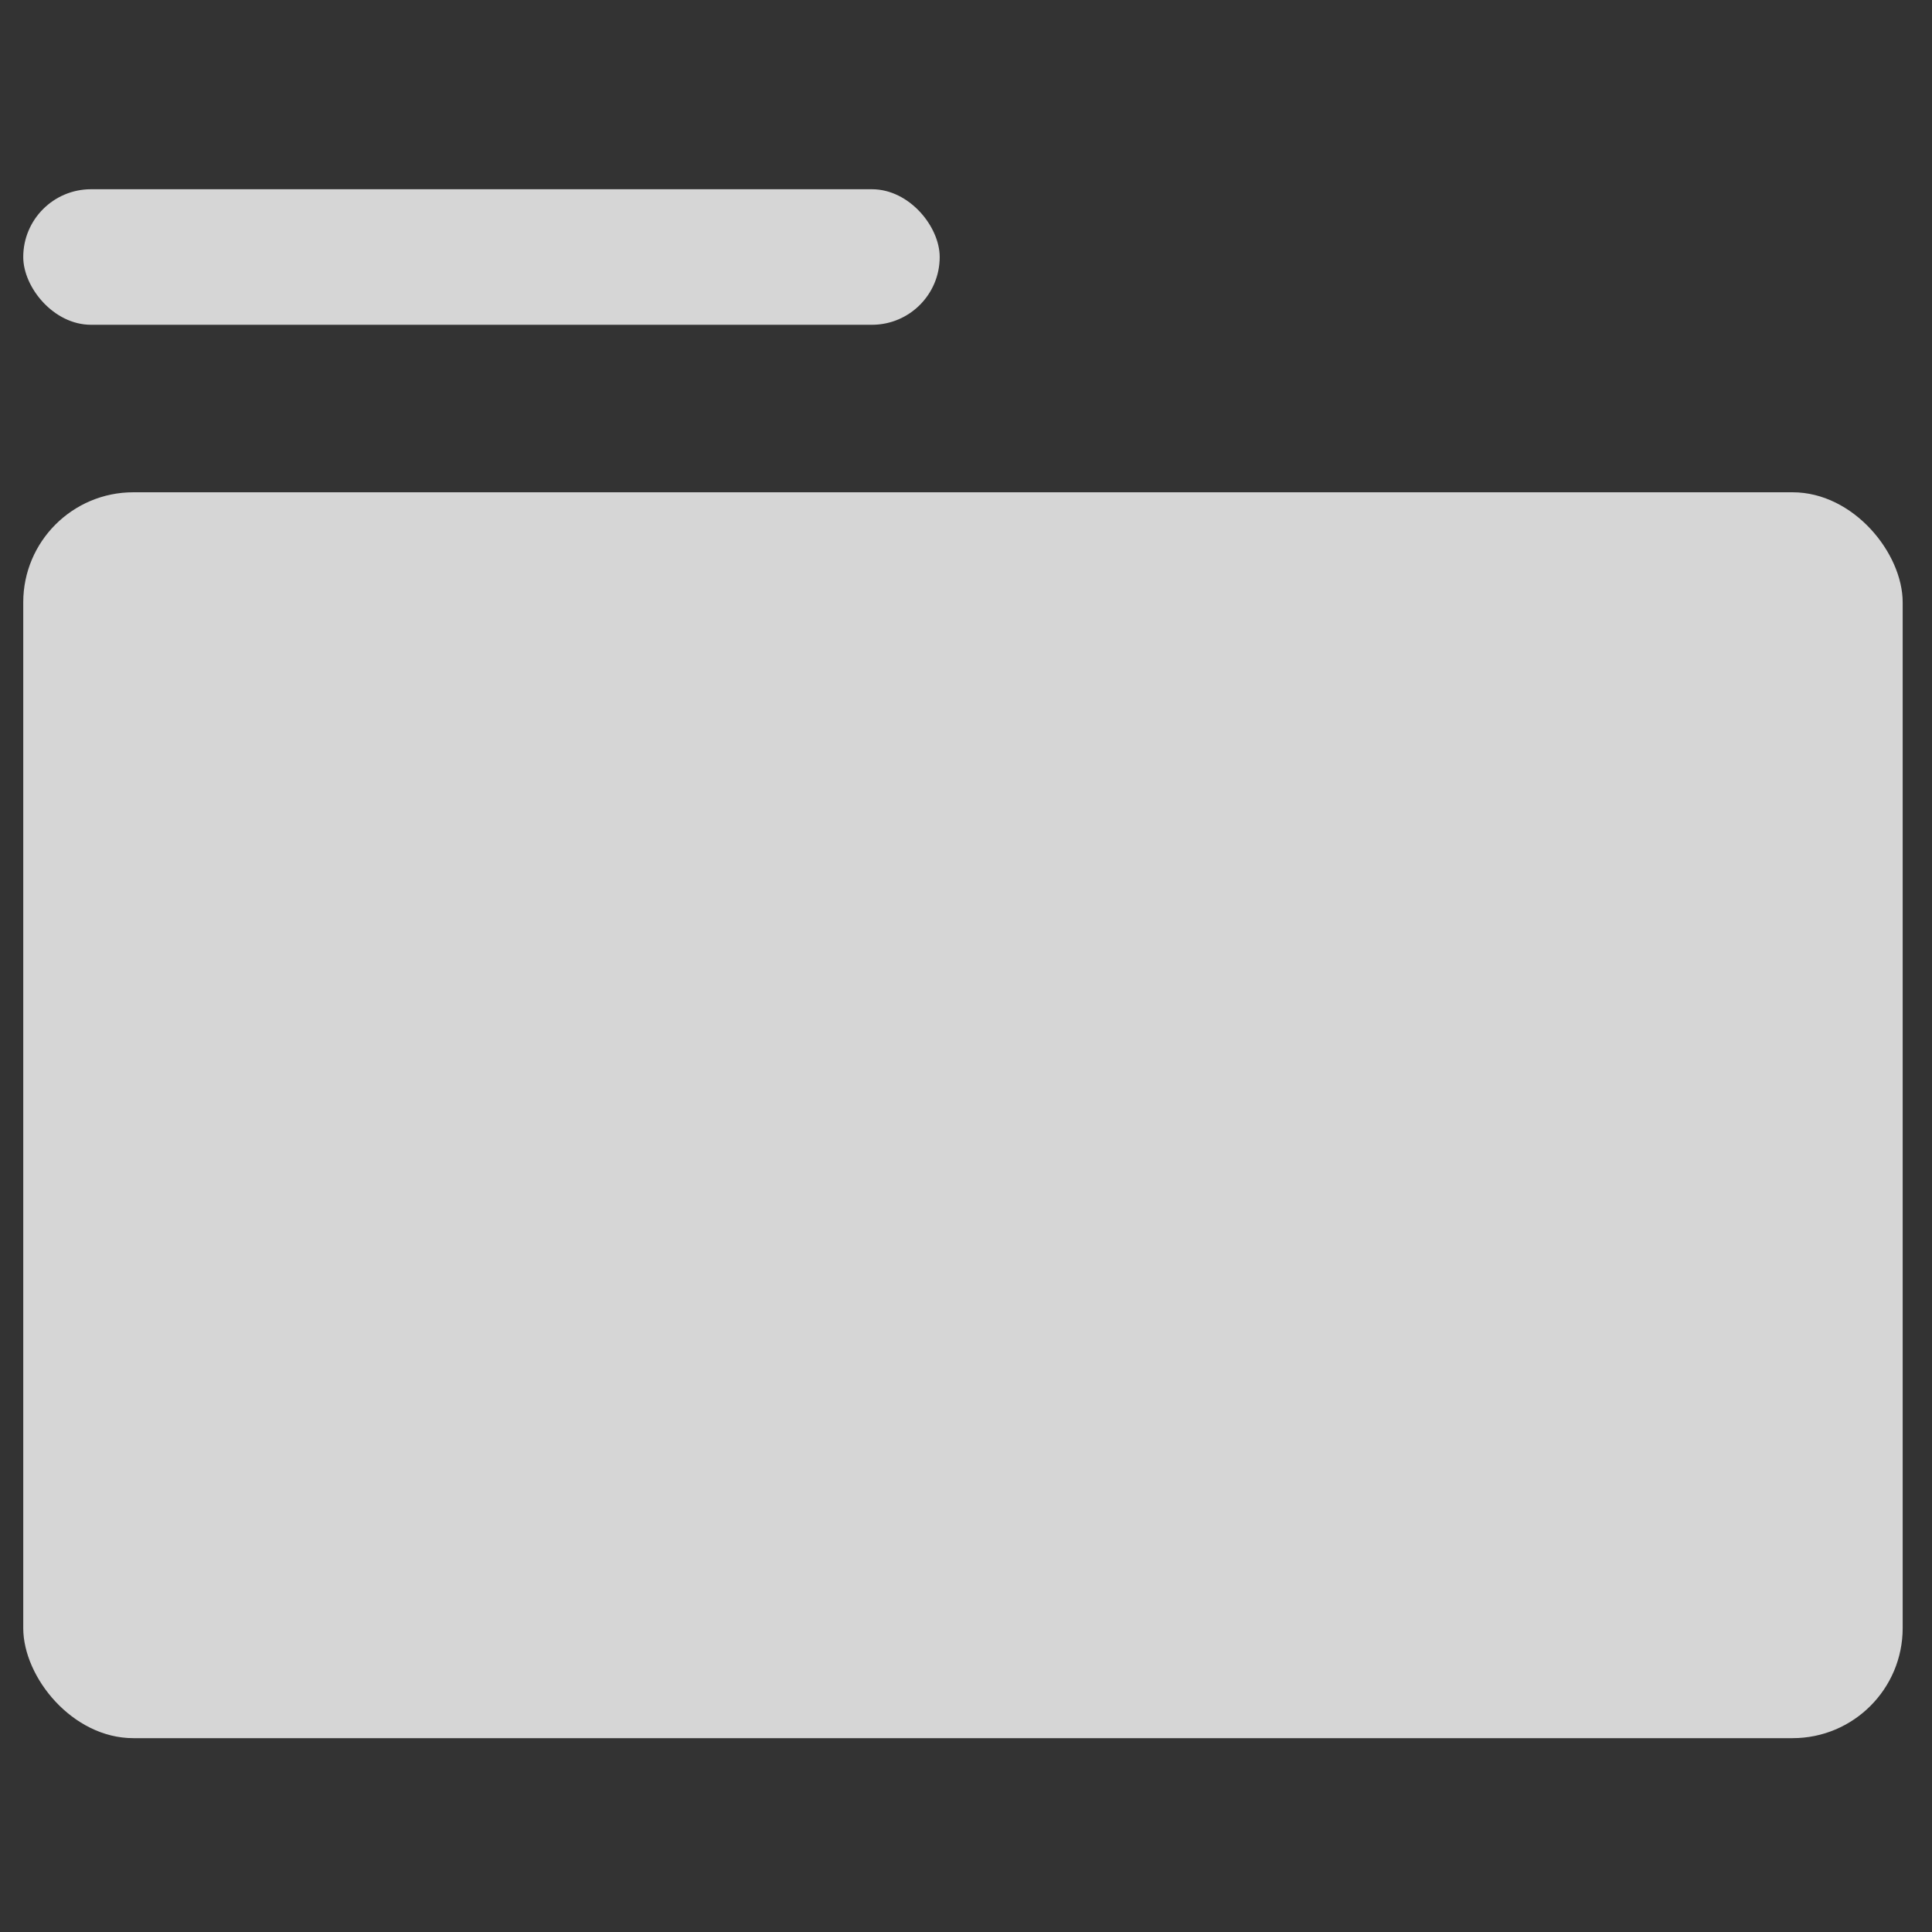 <?xml version="1.0" encoding="UTF-8"?>
<svg id="Layer_1" data-name="Layer 1" xmlns="http://www.w3.org/2000/svg" viewBox="0 0 512 512">
  <rect x="0" y="0" width="512" height="512" fill="#333333" stroke="none"/>
  <defs>
    <style>
      .cls-1 {
        fill: #fff;
      }

      .cls-2 {
        opacity: .8;
      }
    </style>
  </defs>
  <g class="cls-2">
    <rect class="cls-1" x="6.16" y="130.46" width="498.07" height="330.17" rx="29.17" ry="29.17"/>
    <rect class="cls-1" x="6.16" y="50.15" width="242.87" height="35.92" rx="17.96" ry="17.96"/>
  </g>
</svg>